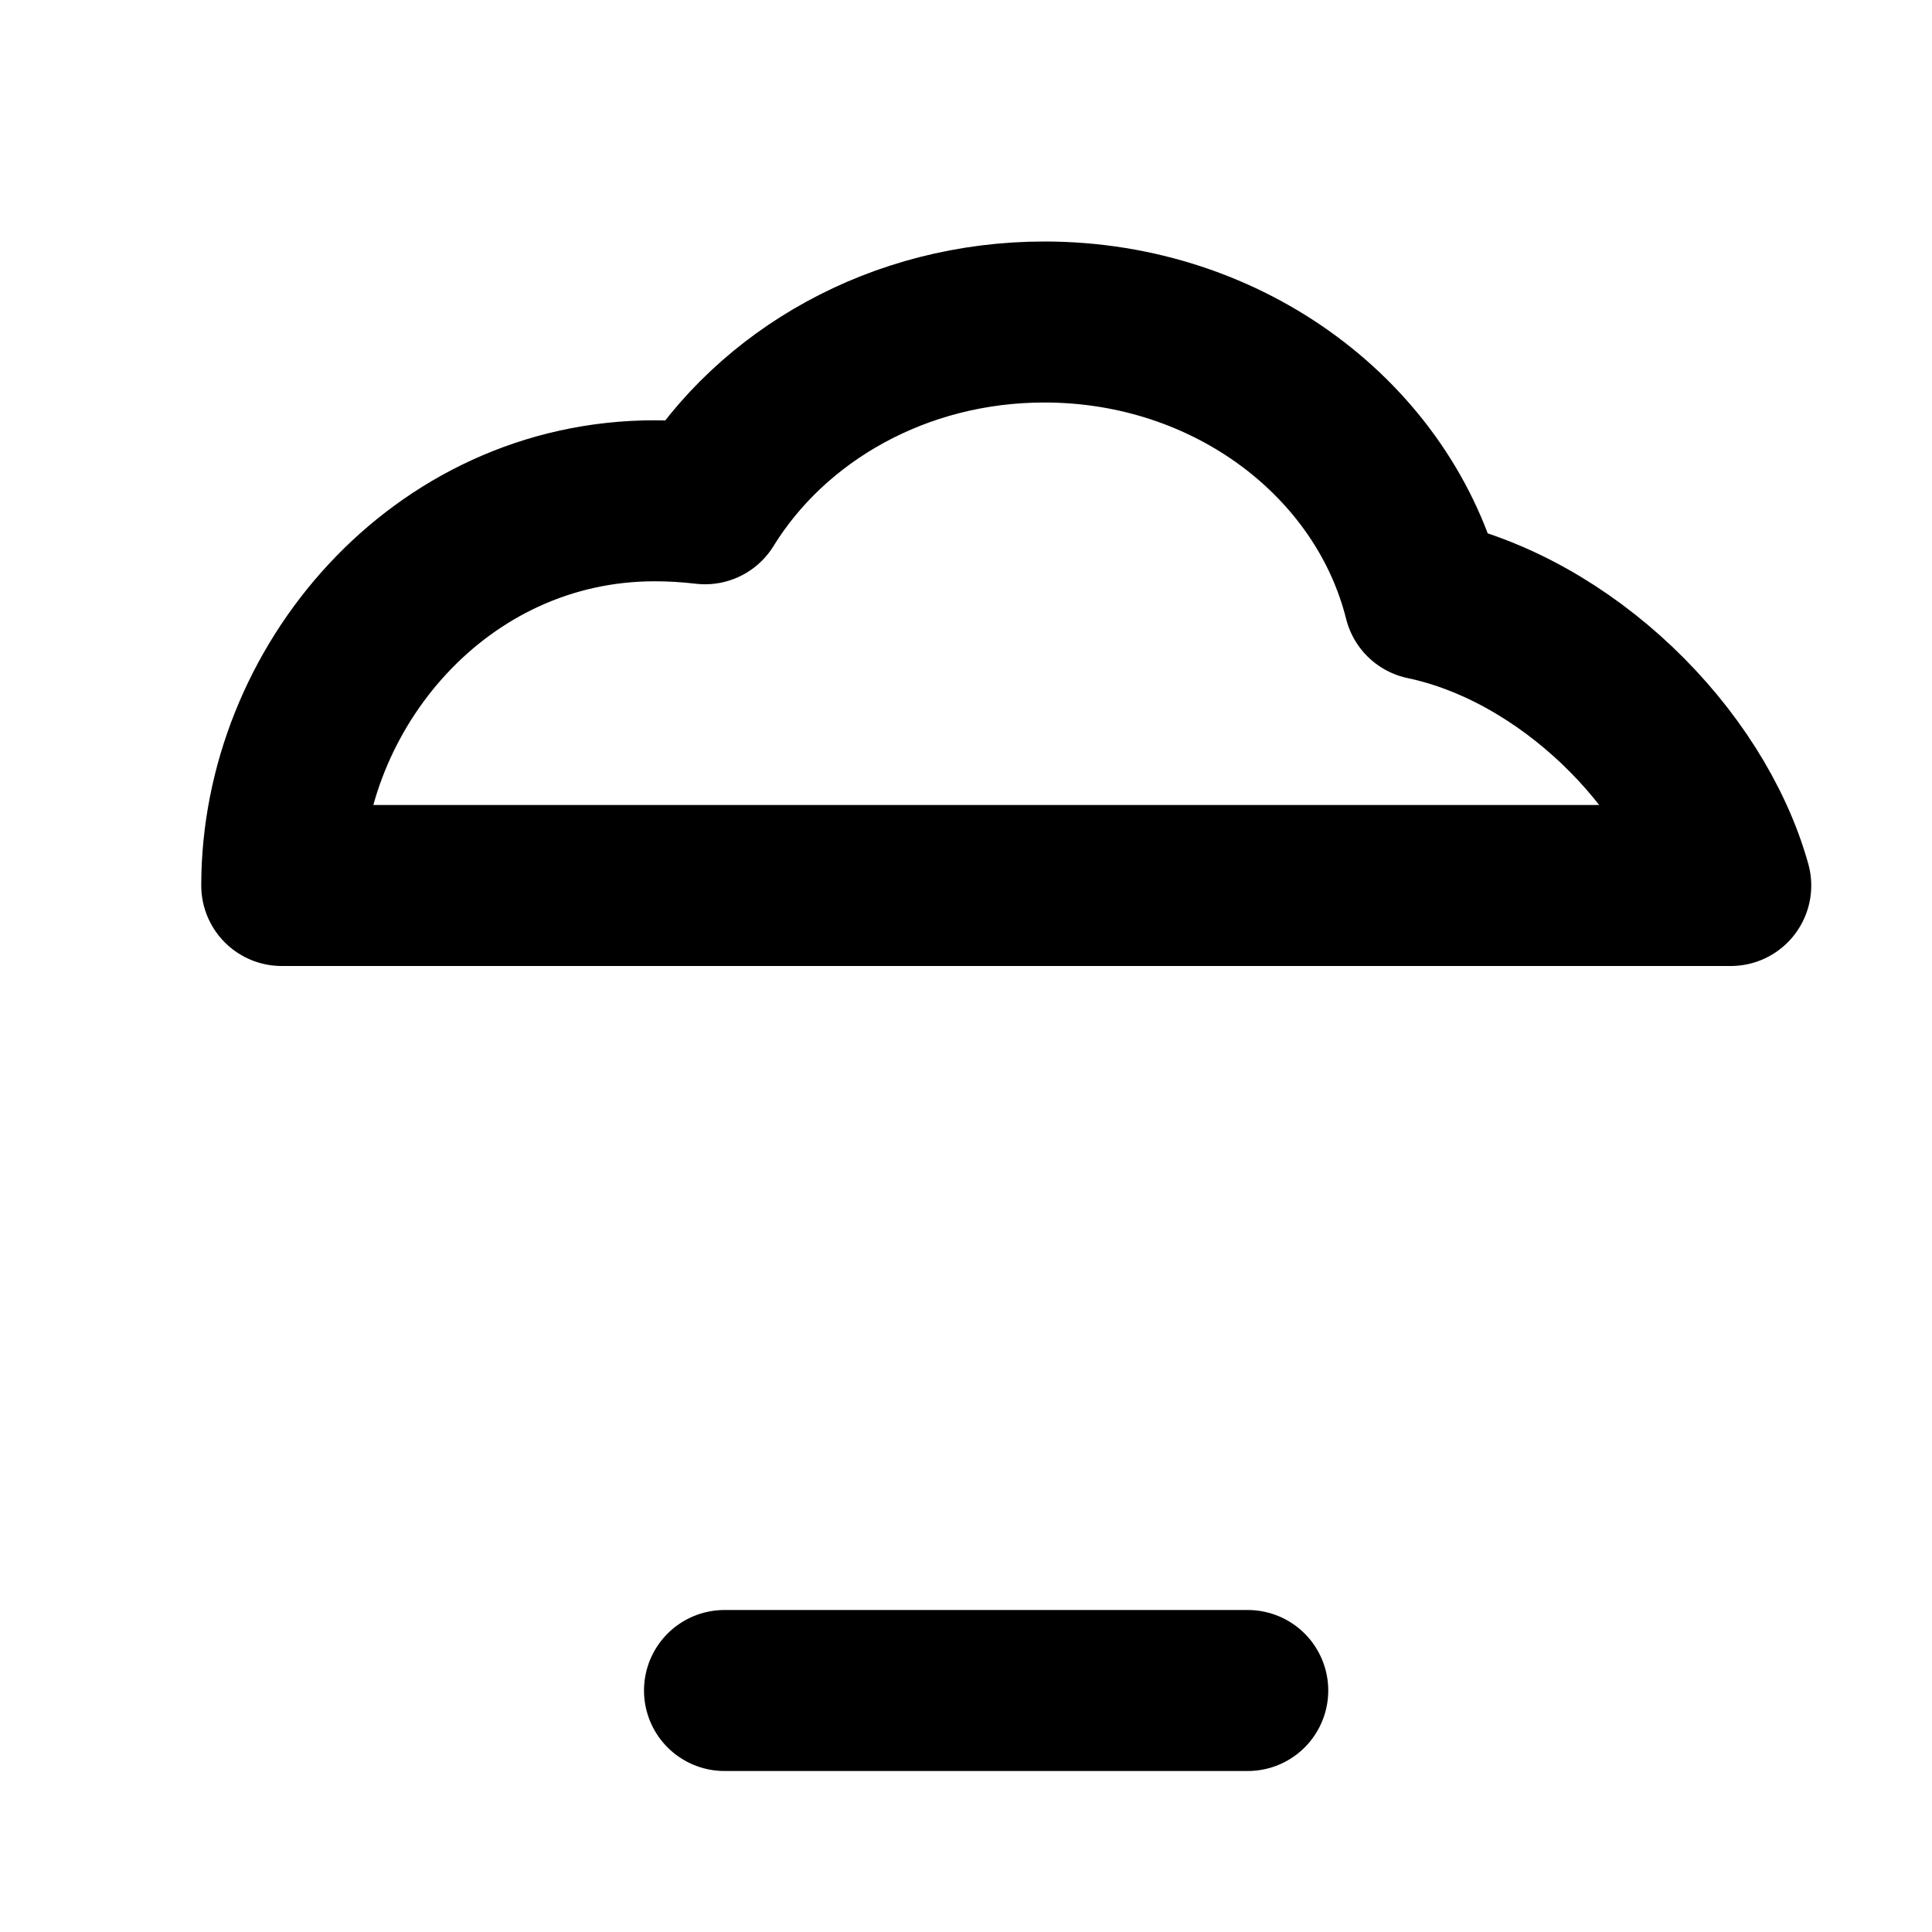 <!-- ! This file is automatically generated, please don't edit it directly. -->

<svg
	width="24"
	height="24"
	viewBox="0 0 24 24"
	fill="none"
	xmlns="http://www.w3.org/2000/svg"
>
	<g class="oi-rice">
		<path
			class="oi-vector"
			d="M12.974 4C15.273 4 17.198 5.472 17.692 7.445C19.451 7.815 21.052 9.401 21.5 11H3.5C3.5 8.546 5.46 6.221 8.133 6.221C8.345 6.221 8.553 6.234 8.758 6.258C9.589 4.91 11.165 4 12.974 4Z"
			stroke="black"
			stroke-width="2"
			stroke-linecap="round"
			stroke-linejoin="round"
		/>
		<path
			class="oi-line"
			d="M9 21H15.5"
			stroke="black"
			stroke-width="2"
			stroke-linecap="round"
			stroke-linejoin="round"
		/>
	</g>
</svg>